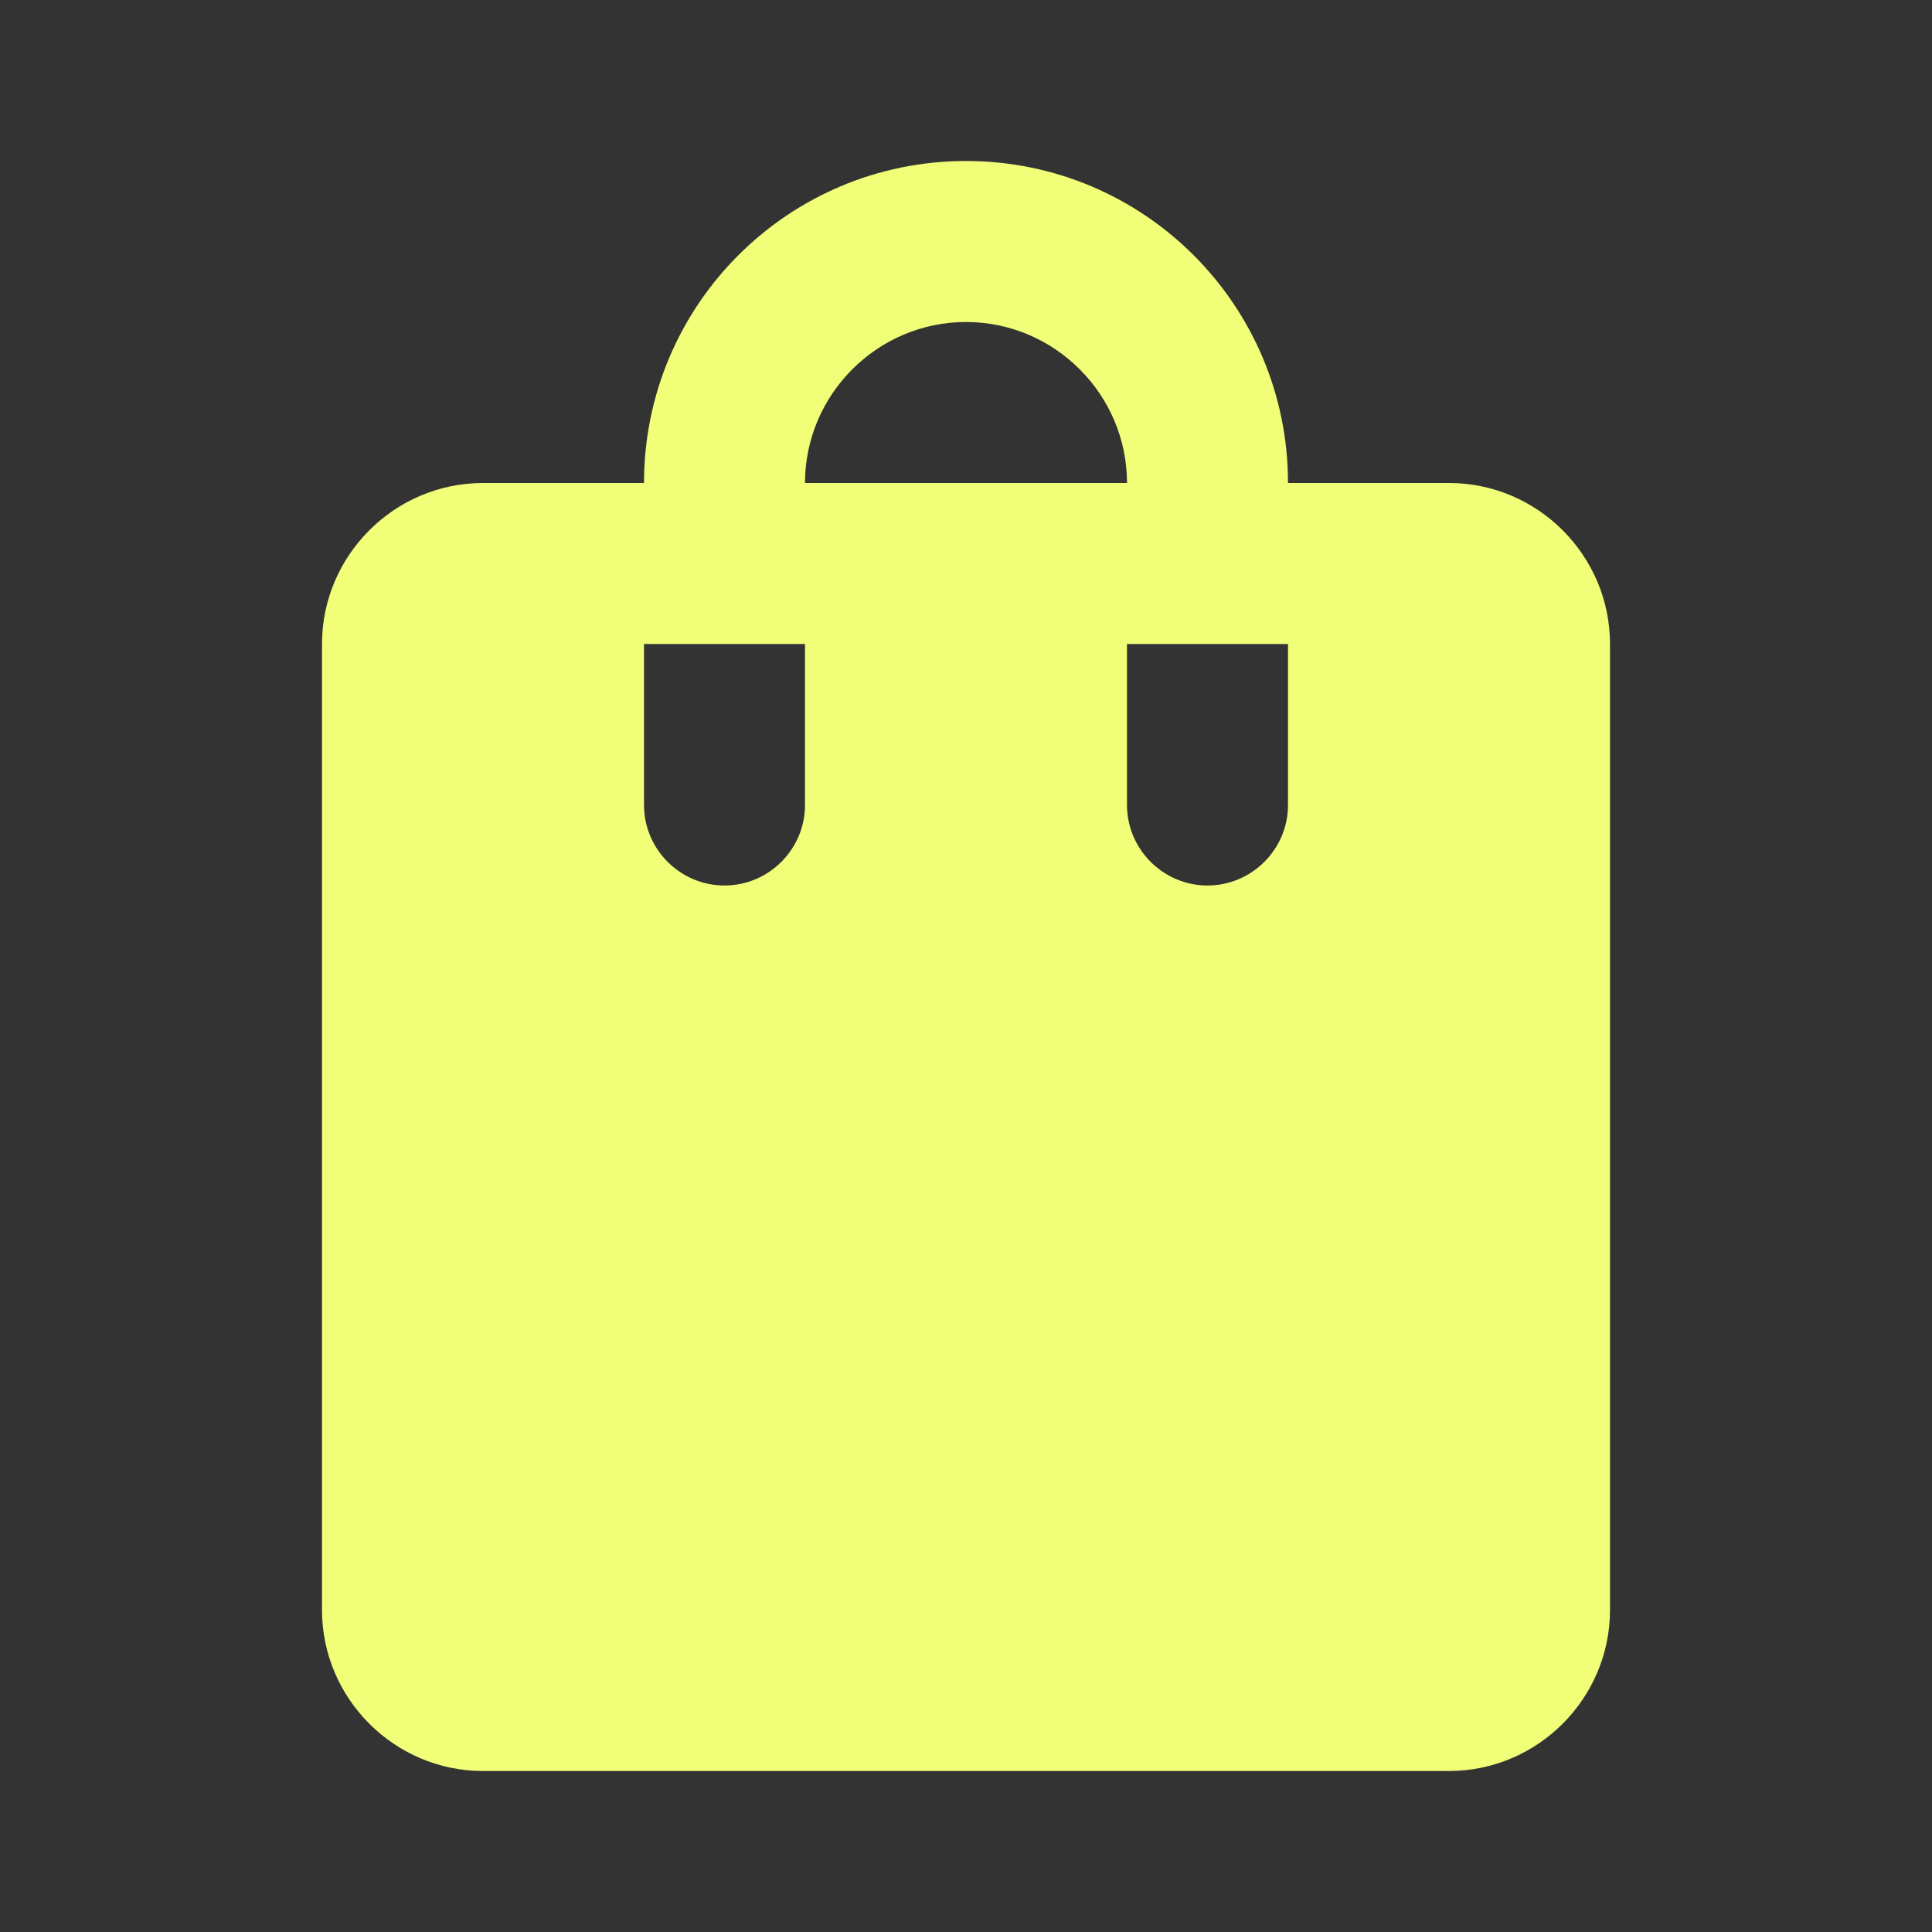 <svg xmlns="http://www.w3.org/2000/svg" width="1em" height="1em" viewBox="0 0 24 24"><rect x="0" y="0" width="24" height="24" fill="#333333" stroke="none"/><path fill="#f0ff77" d="M18 6h-2c0-2.21-1.79-4-4-4S8 3.79 8 6H6c-1.1 0-2 .9-2 2v12c0 1.1.9 2 2 2h12c1.1 0 2-.9 2-2V8c0-1.1-.9-2-2-2m-8 4c0 .55-.45 1-1 1s-1-.45-1-1V8h2zm2-6c1.1 0 2 .9 2 2h-4c0-1.1.9-2 2-2m4 6c0 .55-.45 1-1 1s-1-.45-1-1V8h2z"/></svg>